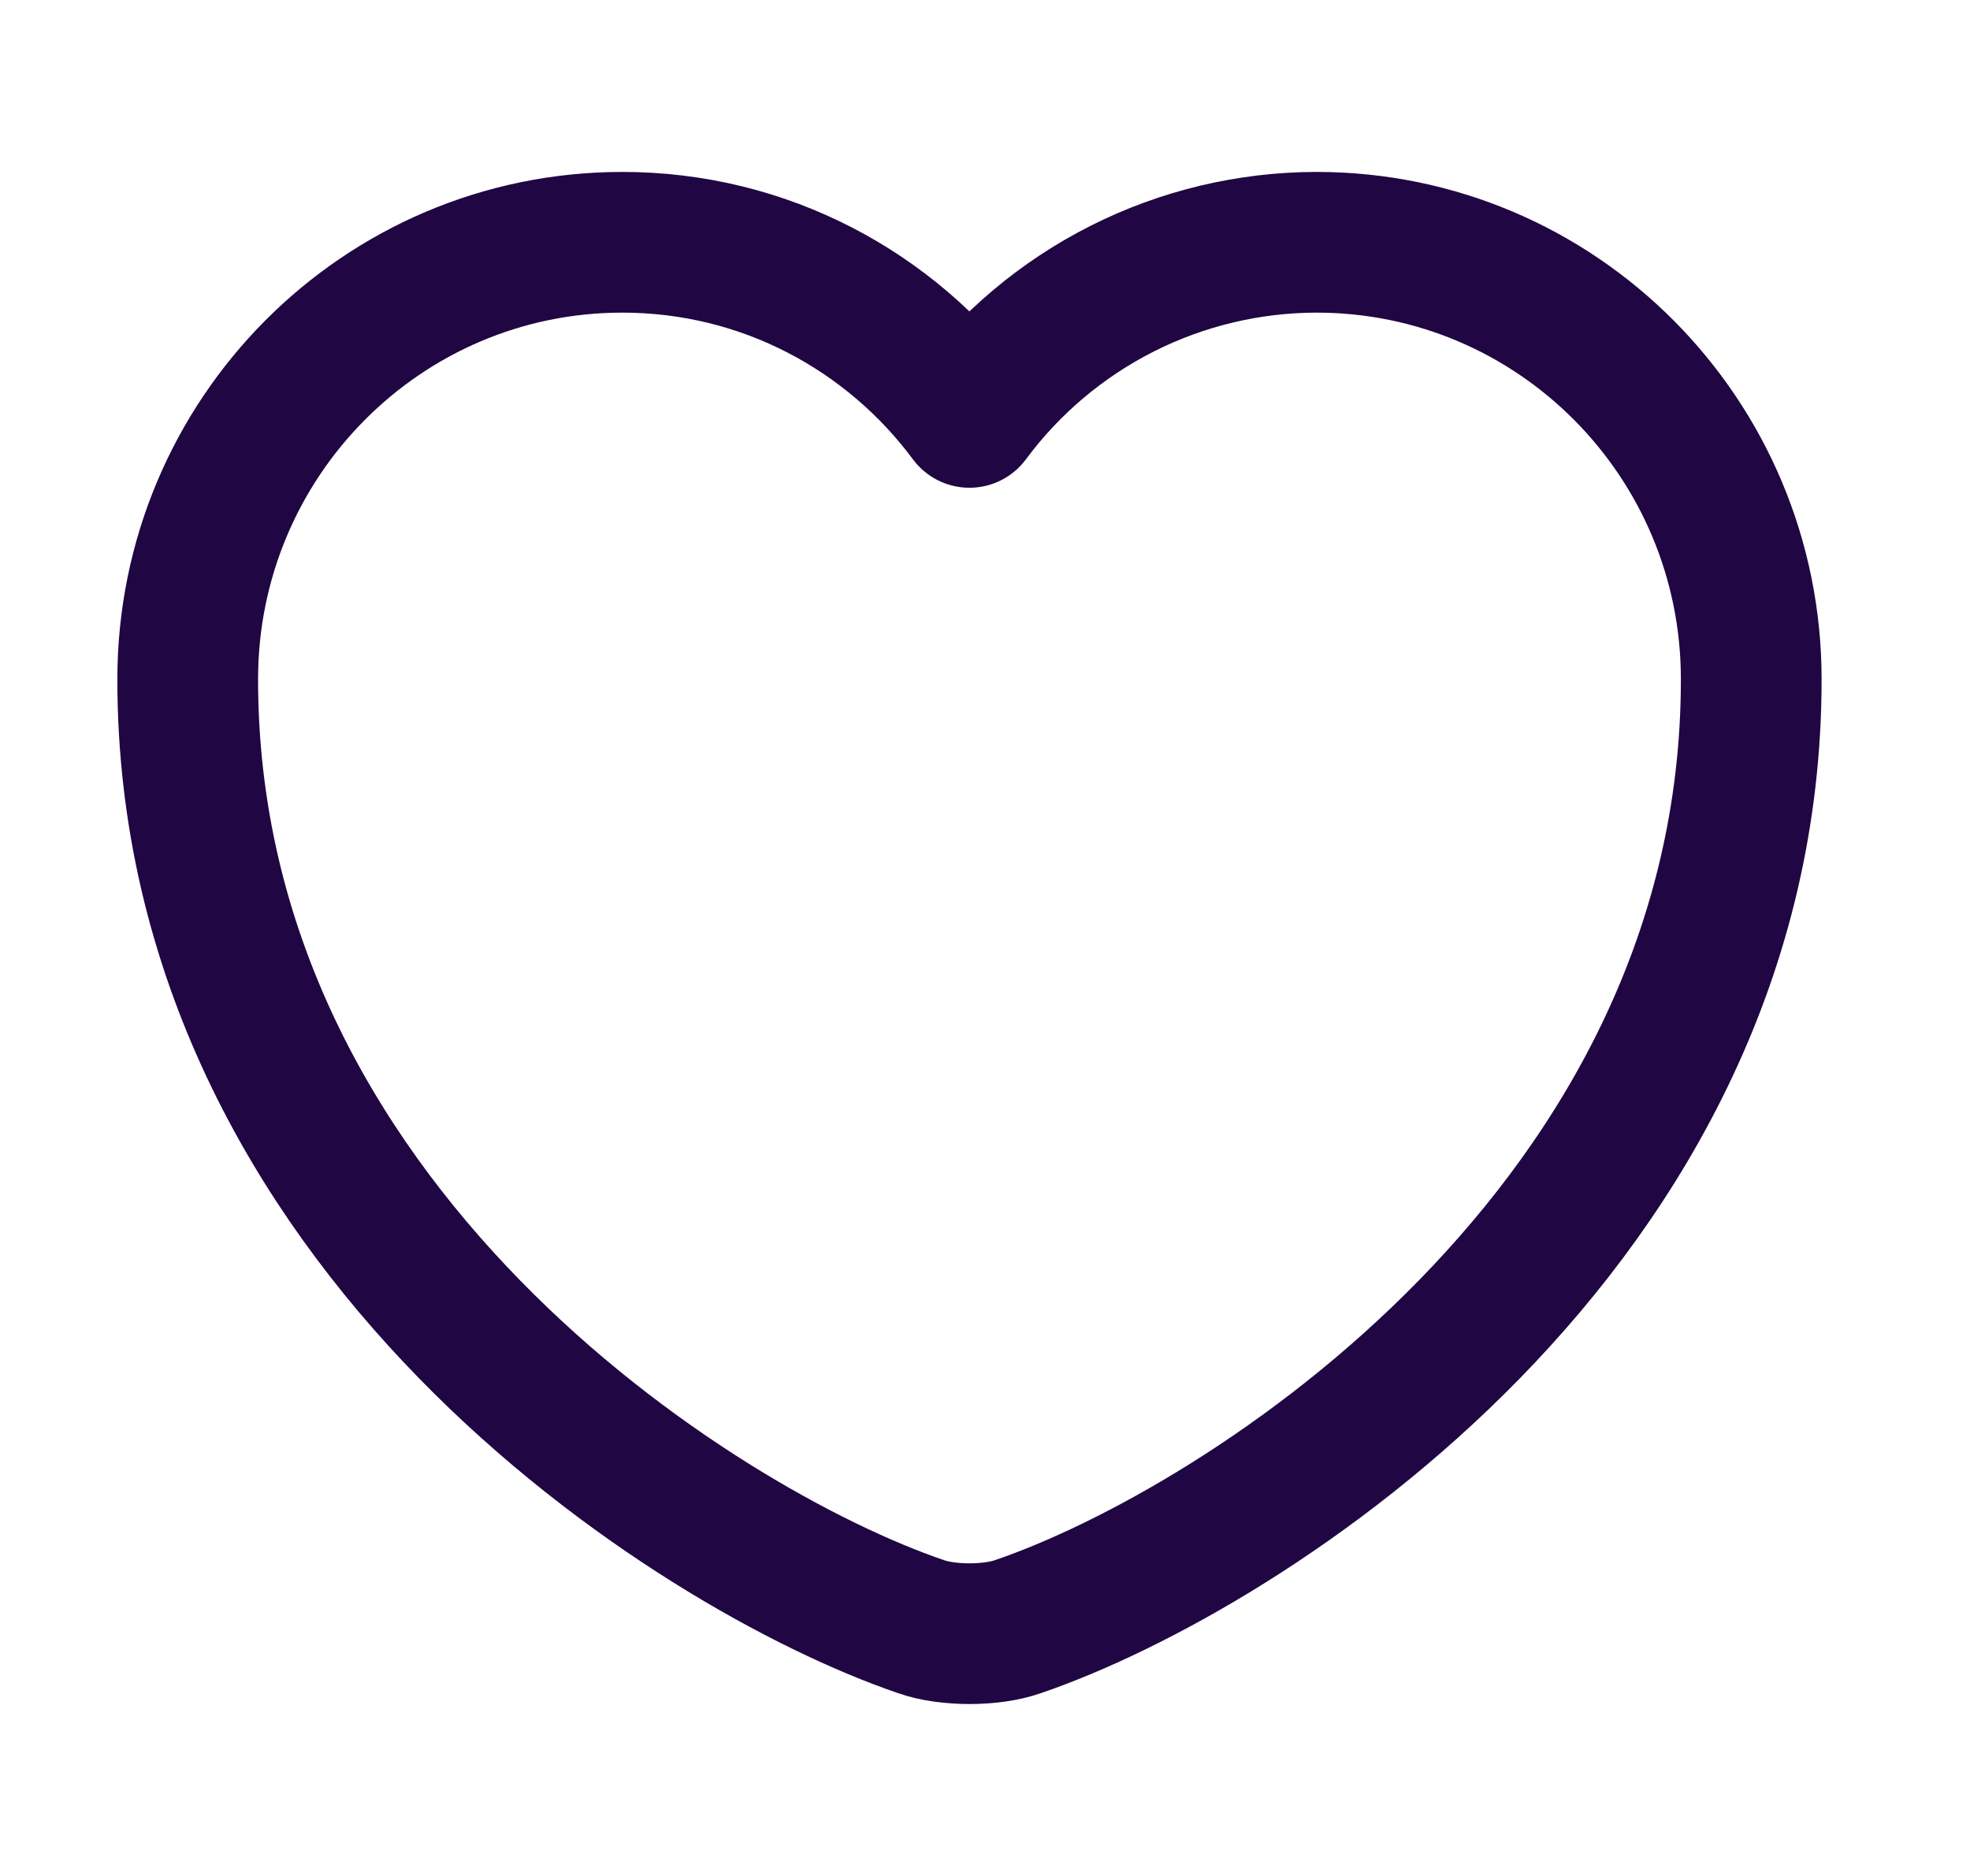 <svg width="21" height="20" viewBox="0 0 21 20" fill="none" xmlns="http://www.w3.org/2000/svg">
<path d="M10.851 17.342C10.568 17.442 10.101 17.442 9.818 17.342C7.401 16.517 2.001 13.075 2.001 7.242C2.001 4.667 4.076 2.583 6.634 2.583C8.151 2.583 9.493 3.317 10.334 4.45C10.762 3.872 11.32 3.402 11.963 3.077C12.605 2.753 13.315 2.584 14.034 2.583C16.593 2.583 18.668 4.667 18.668 7.242C18.668 13.075 13.268 16.517 10.851 17.342Z" stroke="#200643" stroke-width="1.5" stroke-linecap="round" stroke-linejoin="round"/>
</svg>
